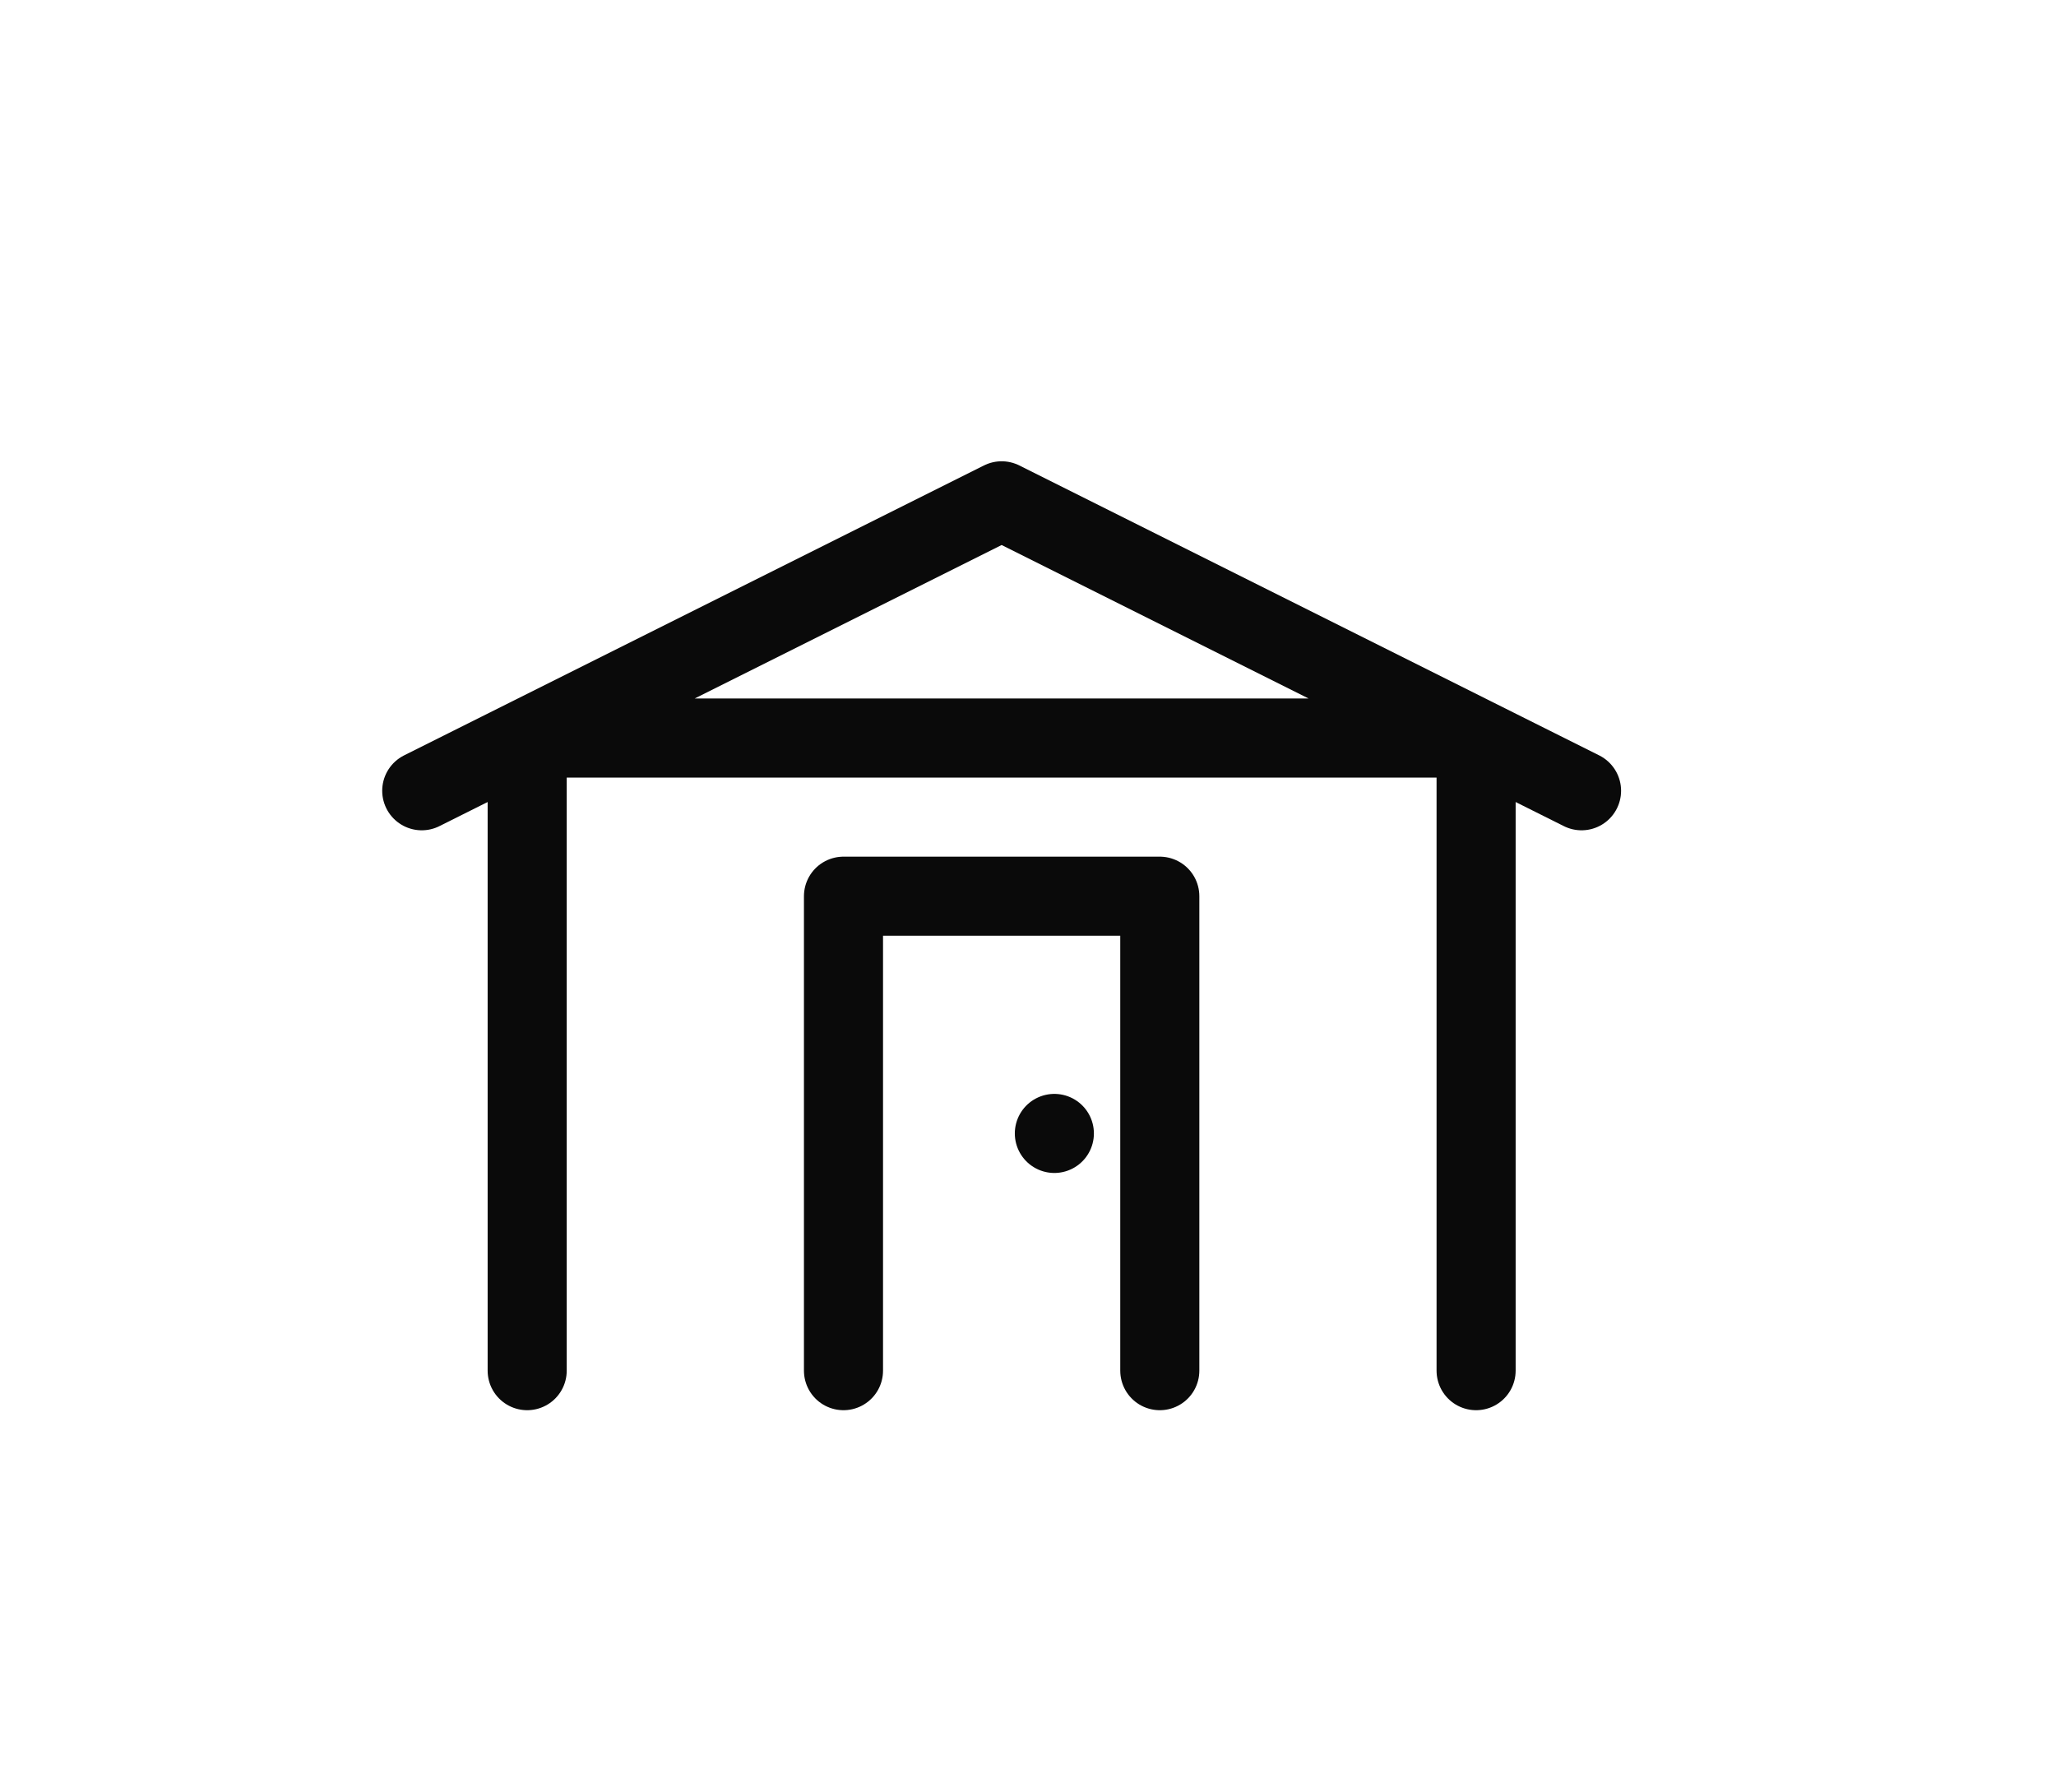 <svg xmlns="http://www.w3.org/2000/svg" baseProfile="full" version="1.1" width="1170px" height="1020px" style="fill: none; width: 1170px; height: 1020px;"><path d="" style="stroke-width: 15; stroke-linecap: round; stroke-linejoin: round; stroke: rgb(106, 106, 106); fill: none;"/><path d="" style="stroke-width: 15; stroke-linecap: round; stroke-linejoin: round; stroke: rgb(74, 74, 74); fill: none;"/><path d="M300,780 L300,780 L300,420 L840,420 L840,780 M240,450 L240,450 L570,285 L900,450 M480,780 L480,780 L480,510 L660,510 L660,780 M600,645 L600,645 L600,645 " style="stroke-width: 45; stroke-linecap: round; stroke-linejoin: round; stroke: rgb(10, 10, 10); fill: none;"/></svg>